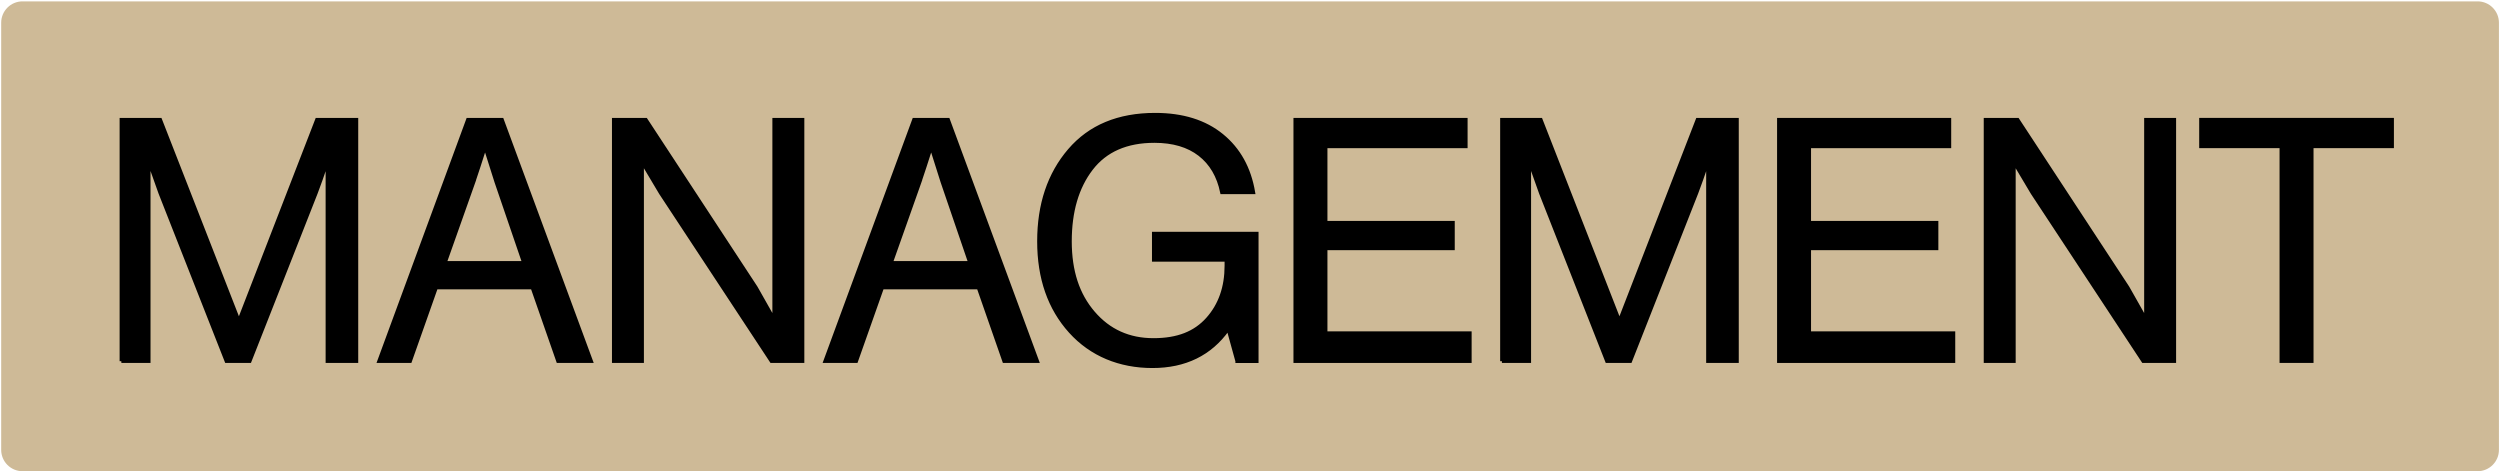 <svg width="1756" height="331" viewBox="0 0 1756 331" fill="none" xmlns="http://www.w3.org/2000/svg">
<path d="M1740.25 0.959H15.842C7.553 0.959 0.833 7.679 0.833 15.968V315.973C0.833 324.262 7.553 330.982 15.842 330.982H1740.25C1748.53 330.982 1755.25 324.262 1755.25 315.973V15.968C1755.25 7.679 1748.53 0.959 1740.25 0.959Z" fill="#CEBA97"/>
<path d="M85.269 253.684V84.081H112.552L167.577 224.982H168.057L222.622 84.081H250.364V253.684H229.97V114.202H229.49C226.484 123.053 223.958 130.171 221.892 135.557L175.405 253.684H159.039L112.552 135.557L104.954 114.202H104.474V253.684H85.249H85.269Z" fill="black" stroke="black" stroke-width="2.505" stroke-miterlimit="10"/>
<path d="M266.25 253.684L328.643 84.081H352.606L415.229 253.684H391.975L373.94 201.979H306.328L288.063 253.684H266.25ZM332.671 127.708L312.507 184.632H368.012L348.557 127.708L340.958 103.744H340.478C337.472 113.242 334.863 121.216 332.65 127.708H332.671Z" fill="black" stroke="black" stroke-width="2.505" stroke-miterlimit="10"/>
<path d="M431.094 253.684V84.081H453.638L530.956 201.979L543.293 223.792H543.773V84.081H563.708V253.684H541.873L464.075 135.557L451.509 114.453H451.028V253.684H431.094Z" fill="black" stroke="black" stroke-width="2.505" stroke-miterlimit="10"/>
<path d="M579.594 253.684L641.987 84.081H665.951L728.574 253.684H705.32L687.285 201.979H619.673L601.408 253.684H579.594ZM646.016 127.708L625.851 184.632H681.356L661.901 127.708L654.303 103.744H653.823C650.817 113.242 648.208 121.216 645.995 127.708H646.016Z" fill="black" stroke="black" stroke-width="2.505" stroke-miterlimit="10"/>
<path d="M868.994 253.684L862.836 231.391H862.356C850.019 248.633 832.381 257.254 809.461 257.254C786.541 257.254 766.522 249.113 751.827 232.831C737.131 216.549 729.762 195.424 729.762 169.498C729.762 143.572 736.922 122.26 751.221 105.581C765.541 88.903 785.58 80.553 811.36 80.553C830.648 80.553 846.262 85.417 858.202 95.144C870.142 104.871 877.532 118.189 880.37 135.118H858.306C855.927 123.575 850.708 114.682 842.651 108.441C834.593 102.2 823.989 99.069 810.859 99.069C791.258 99.069 776.458 105.56 766.501 118.523C756.544 131.486 751.555 148.499 751.555 169.519C751.555 190.54 757.003 206.968 767.921 219.68C778.838 232.413 792.907 238.78 810.149 238.78C827.391 238.78 839.436 233.875 848.224 224.085C857.012 214.274 861.396 201.791 861.396 186.594V182.566H810.4V164.071H882.75V253.726H868.994V253.684Z" fill="black" stroke="black" stroke-width="2.505" stroke-miterlimit="10"/>
<path d="M909.782 253.684V84.081H1029.58V102.826H931.137V156.431H1020.56V174.466H931.137V234H1032.42V253.684H909.782Z" fill="black" stroke="black" stroke-width="2.505" stroke-miterlimit="10"/>
<path d="M1054.96 253.684V84.081H1082.25L1137.27 224.982H1137.75L1192.32 84.081H1220.06V253.684H1199.66V114.202H1199.18C1196.18 123.053 1193.65 130.171 1191.59 135.557L1145.1 253.684H1128.73L1082.25 135.557L1074.65 114.202H1074.17V253.684H1054.94H1054.96Z" fill="black" stroke="black" stroke-width="2.505" stroke-miterlimit="10"/>
<path d="M1249.47 253.684V84.081H1369.27V102.826H1270.82V156.431H1360.25V174.466H1270.82V234H1372.11V253.684H1249.47Z" fill="black" stroke="black" stroke-width="2.505" stroke-miterlimit="10"/>
<path d="M1394.63 253.684V84.081H1417.17L1494.49 201.979L1506.83 223.792H1507.31V84.081H1527.24V253.684H1505.41L1427.61 135.557L1415.04 114.453H1414.56V253.684H1394.63Z" fill="black" stroke="black" stroke-width="2.505" stroke-miterlimit="10"/>
<path d="M1545.97 102.805V84.06H1680.23V102.805H1623.77V253.664H1602.41V102.805H1545.95H1545.97Z" fill="black" stroke="black" stroke-width="2.505" stroke-miterlimit="10"/>
</svg>
